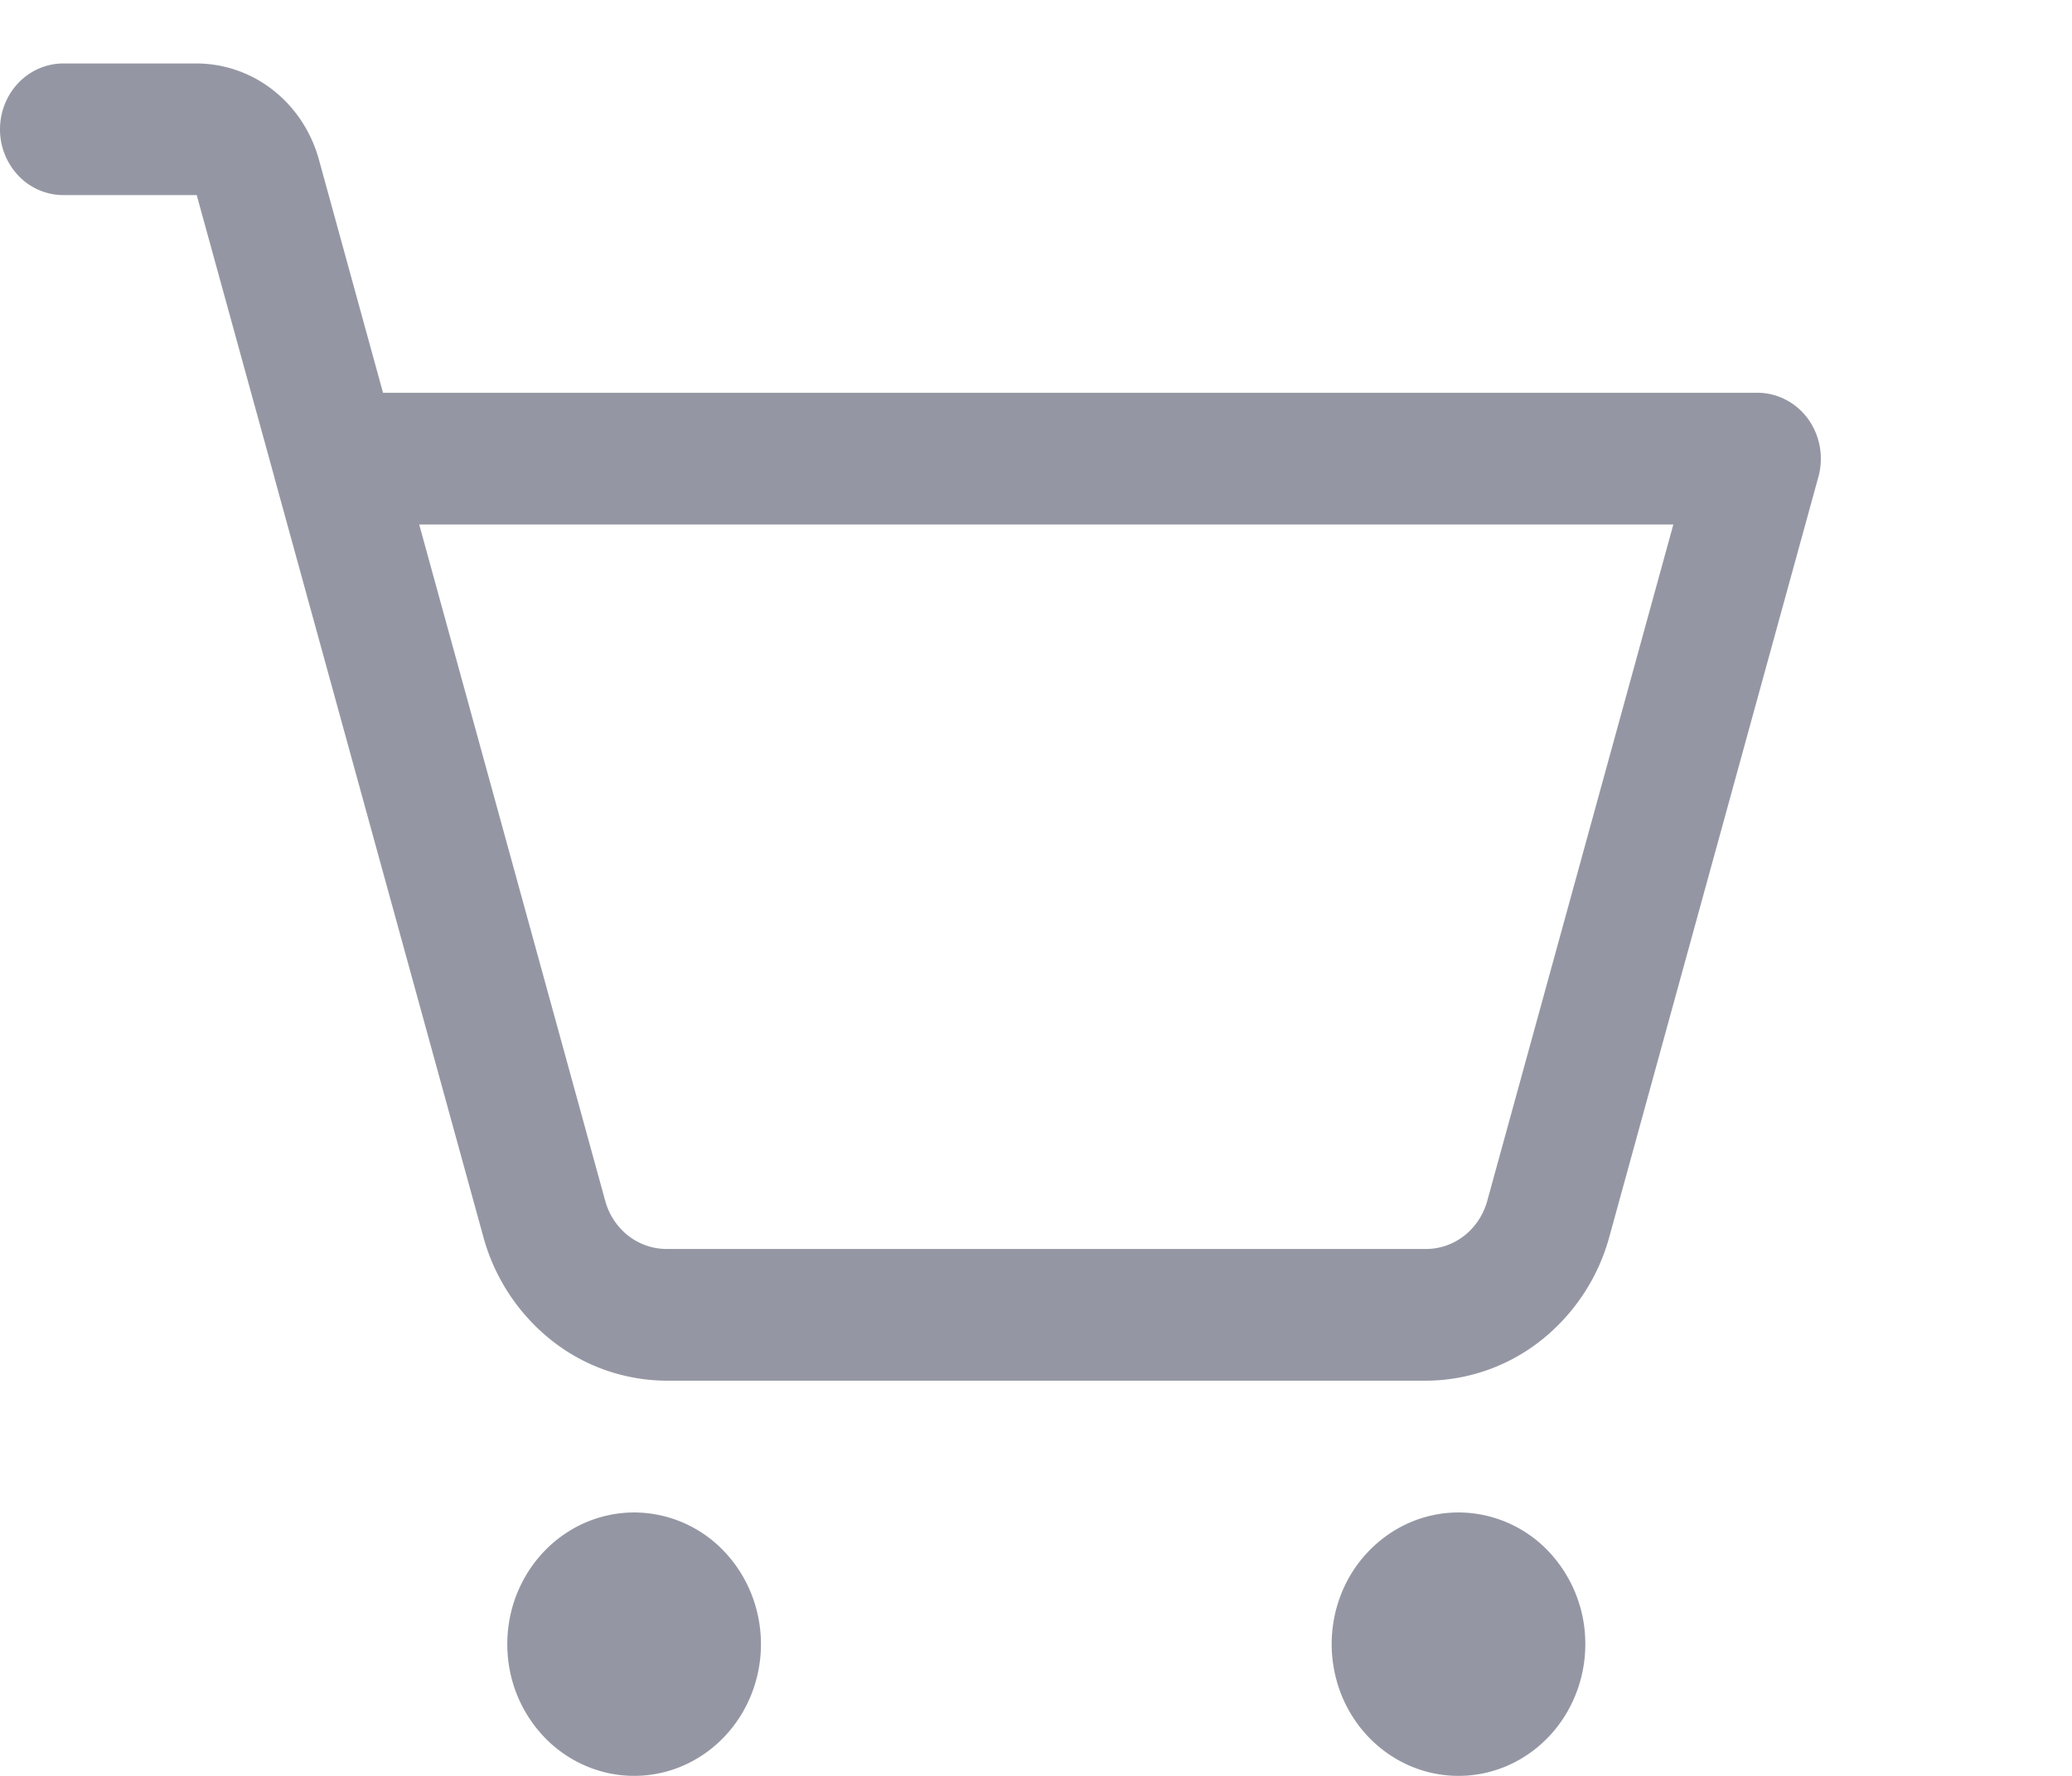 <svg width="35" height="30" fill="none" xmlns="http://www.w3.org/2000/svg"><g clip-path="url(#clip0_1434_5982)"><path d="M12.854 27.775c0 .44-.126.87-.361 1.236-.236.366-.57.651-.962.82a2.068 2.068 0 01-1.237.126 2.118 2.118 0 01-1.097-.609 2.253 2.253 0 01-.587-1.139c-.082-.432-.04-.88.122-1.286.163-.406.437-.754.79-.998a2.086 2.086 0 011.19-.375 2.1 2.1 0 011.514.651c.402.418.628.984.628 1.574zm11.783-2.225c-.424 0-.838.13-1.19.375a2.208 2.208 0 00-.79.998 2.305 2.305 0 00-.121 1.286c.082.432.286.828.586 1.14.3.31.681.523 1.097.608.415.086.846.042 1.237-.126.392-.169.727-.454.962-.82a2.29 2.29 0 00.361-1.236 2.27 2.27 0 00-.627-1.574 2.103 2.103 0 00-1.515-.651zm6.08-17.497l-3.535 12.85a3.357 3.357 0 01-1.157 1.745 3.15 3.15 0 01-1.933.676H11.256a3.15 3.15 0 01-1.933-.676 3.357 3.357 0 01-1.156-1.745L4.637 8.074a1.107 1.107 0 01-.01-.04L3.323 3.296H1.07a1.05 1.05 0 01-.757-.326A1.135 1.135 0 010 2.184c0-.295.113-.578.314-.787.2-.208.473-.325.757-.325h2.253a2.1 2.1 0 011.288.45c.372.291.642.7.772 1.163l1.086 3.95h23.216c.166 0 .33.04.478.117.148.076.278.188.378.325a1.155 1.155 0 01.175.976zm-2.45.807H7.081l3.144 11.432c.065.232.2.436.386.582.186.145.412.224.644.225h12.836c.233 0 .459-.08.644-.225.186-.146.321-.35.386-.582L28.266 8.86z" fill="#9497A3"/></g><defs><clipPath id="clip0_1434_5982"><path fill="#fff" d="M0 0h35v30H0z"/></clipPath></defs></svg>